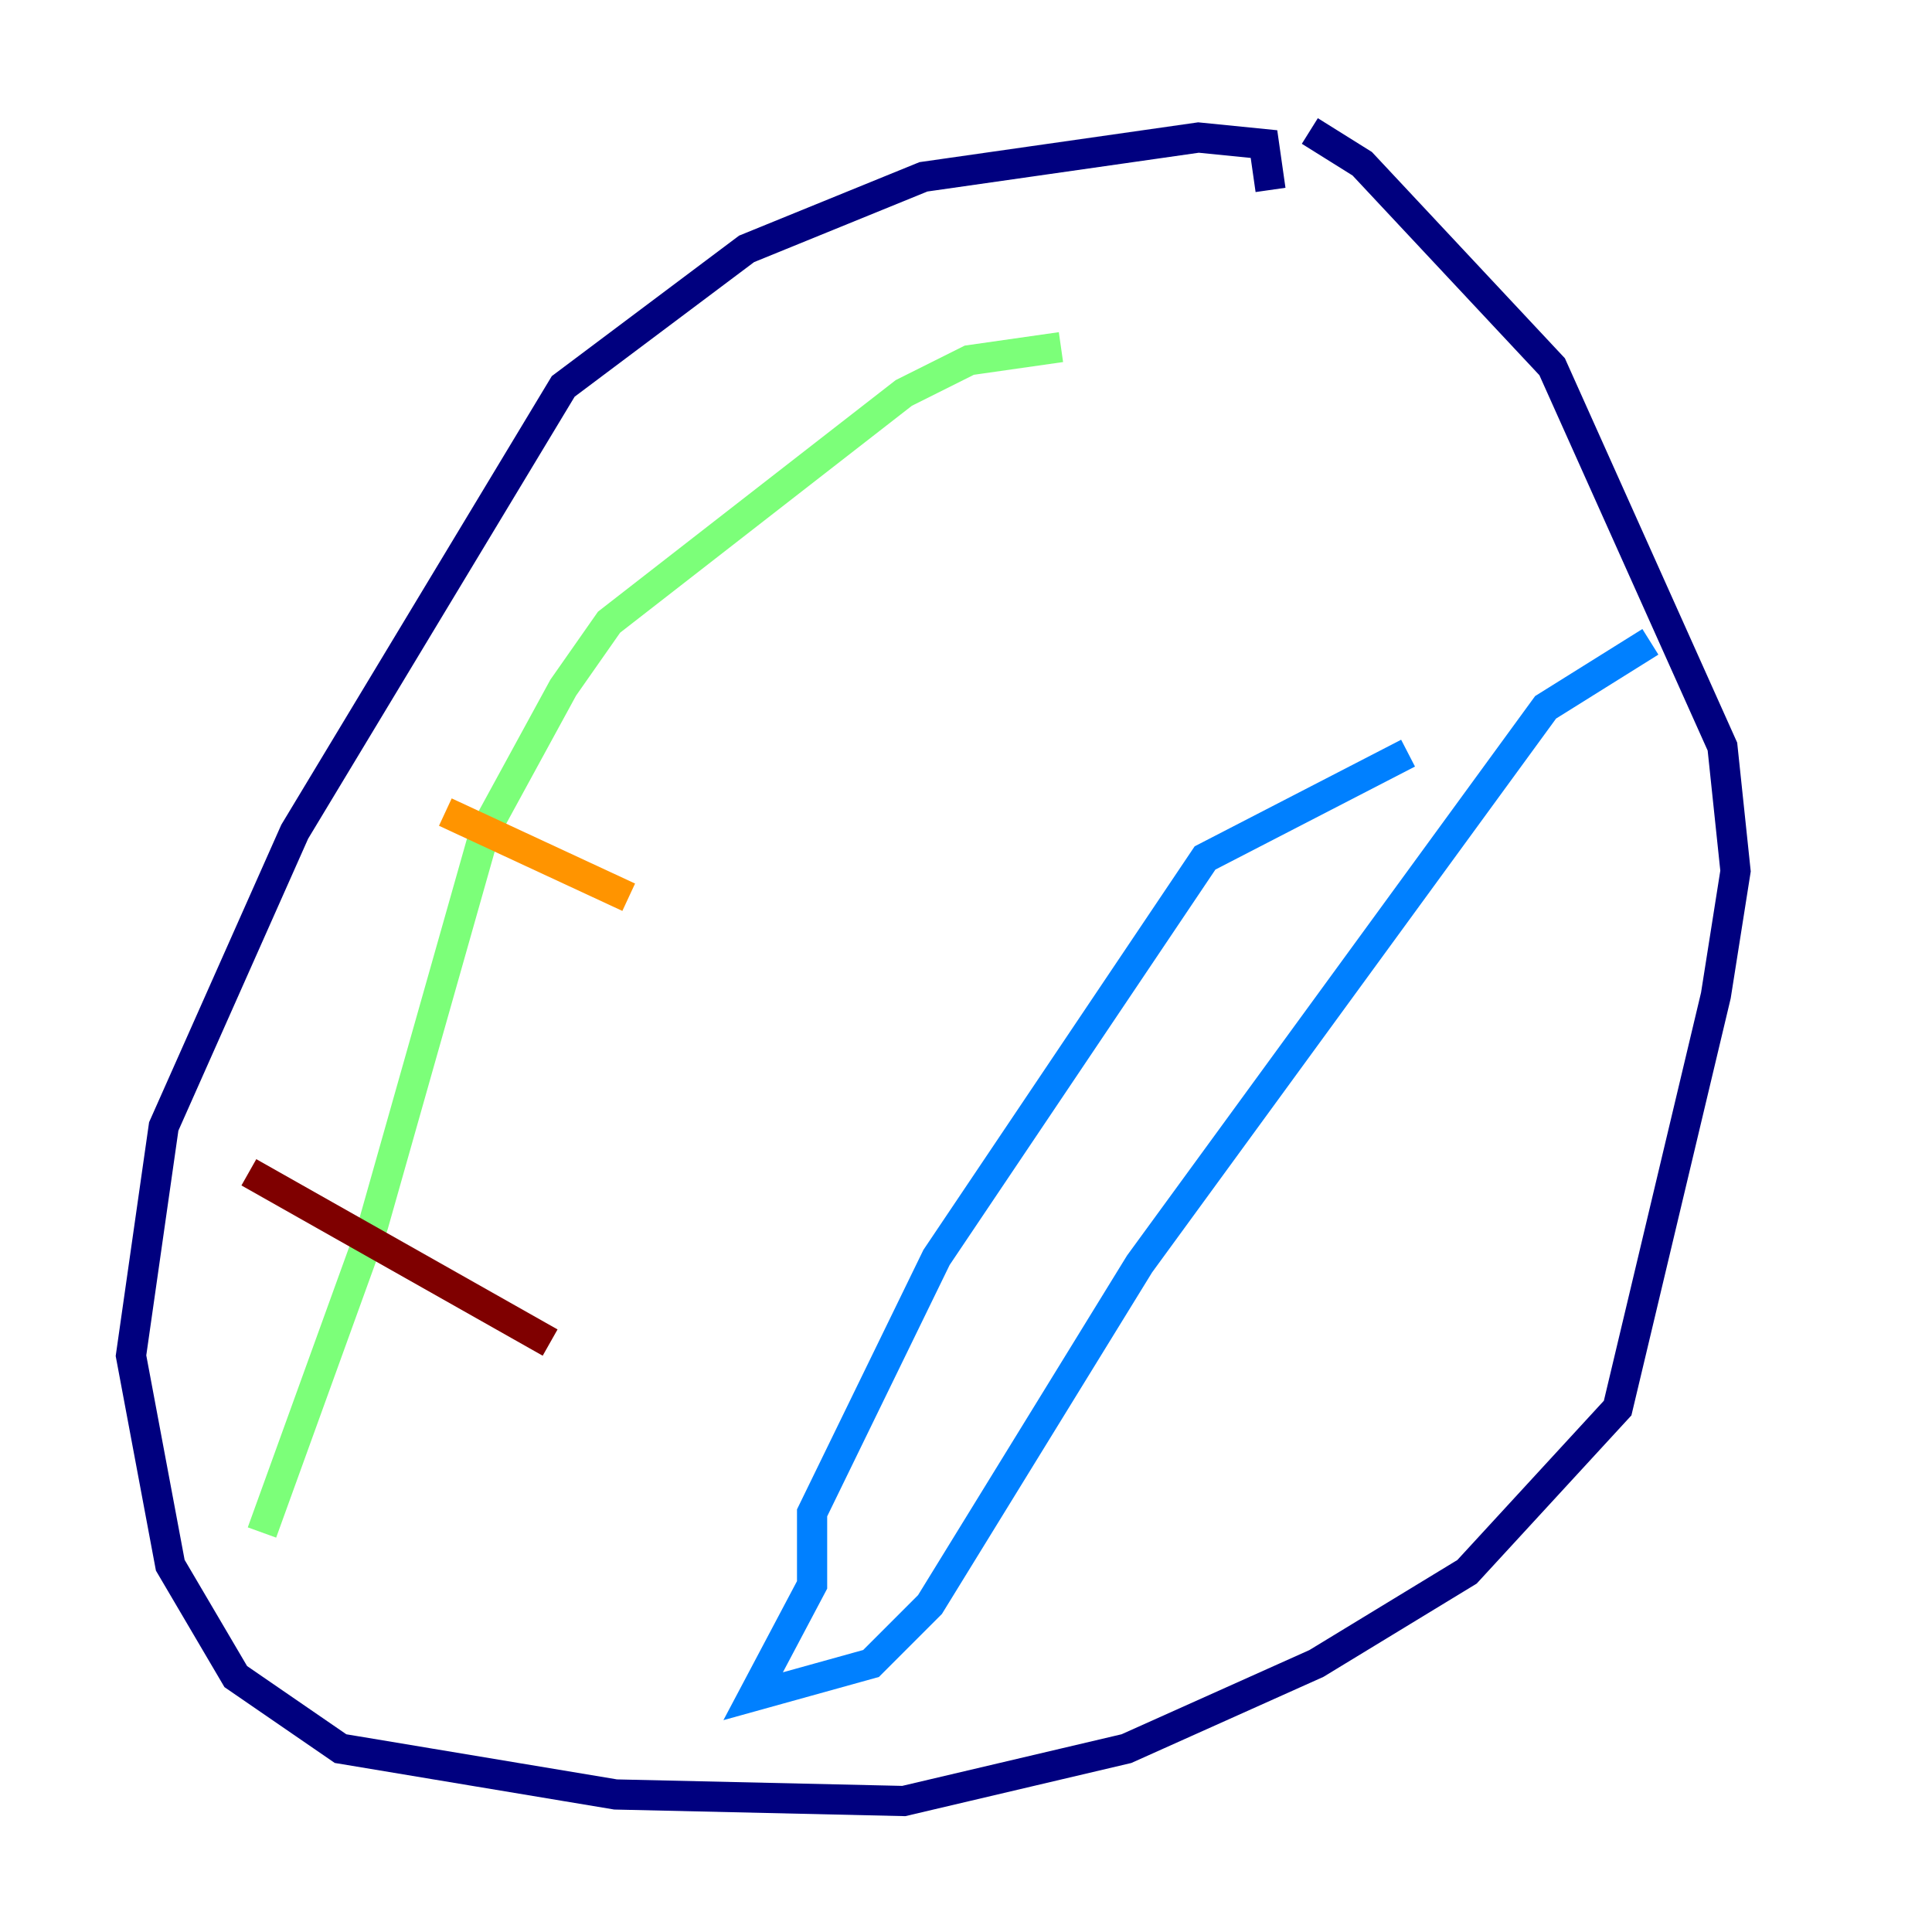 <?xml version="1.0" encoding="utf-8" ?>
<svg baseProfile="tiny" height="128" version="1.2" viewBox="0,0,128,128" width="128" xmlns="http://www.w3.org/2000/svg" xmlns:ev="http://www.w3.org/2001/xml-events" xmlns:xlink="http://www.w3.org/1999/xlink"><defs /><polyline fill="none" points="86.78,8.678 90.251,10.848 102.834,24.298 114.115,49.464 114.983,57.709 113.681,65.953 107.173,93.288 97.193,104.136 87.214,110.21 74.63,115.851 59.878,119.322 40.786,118.888 22.563,115.851 15.62,111.078 11.281,103.702 8.678,89.817 10.848,74.63 19.525,55.105 37.315,25.6 49.464,16.488 61.18,11.715 79.403,9.112 83.742,9.546 84.176,12.583" stroke="#00007f" stroke-width="2" /><polyline fill="none" points="93.288,49.898 79.837,56.841 62.047,83.308 53.803,100.231 53.803,105.003 49.898,112.38 57.709,110.21 61.614,106.305 75.498,83.742 102.4,46.861 109.342,42.522" stroke="#0080ff" stroke-width="2" /><polyline fill="none" points="70.291,22.997 64.217,23.864 59.878,26.034 40.352,41.22 37.315,45.559 32.108,55.105 24.732,81.139 17.356,101.532" stroke="#7cff79" stroke-width="2" /><polyline fill="none" points="41.654,59.444 29.505,53.803" stroke="#ff9400" stroke-width="2" /><polyline fill="none" points="36.447,88.949 16.488,77.668" stroke="#7f0000" stroke-width="2" /></svg>
